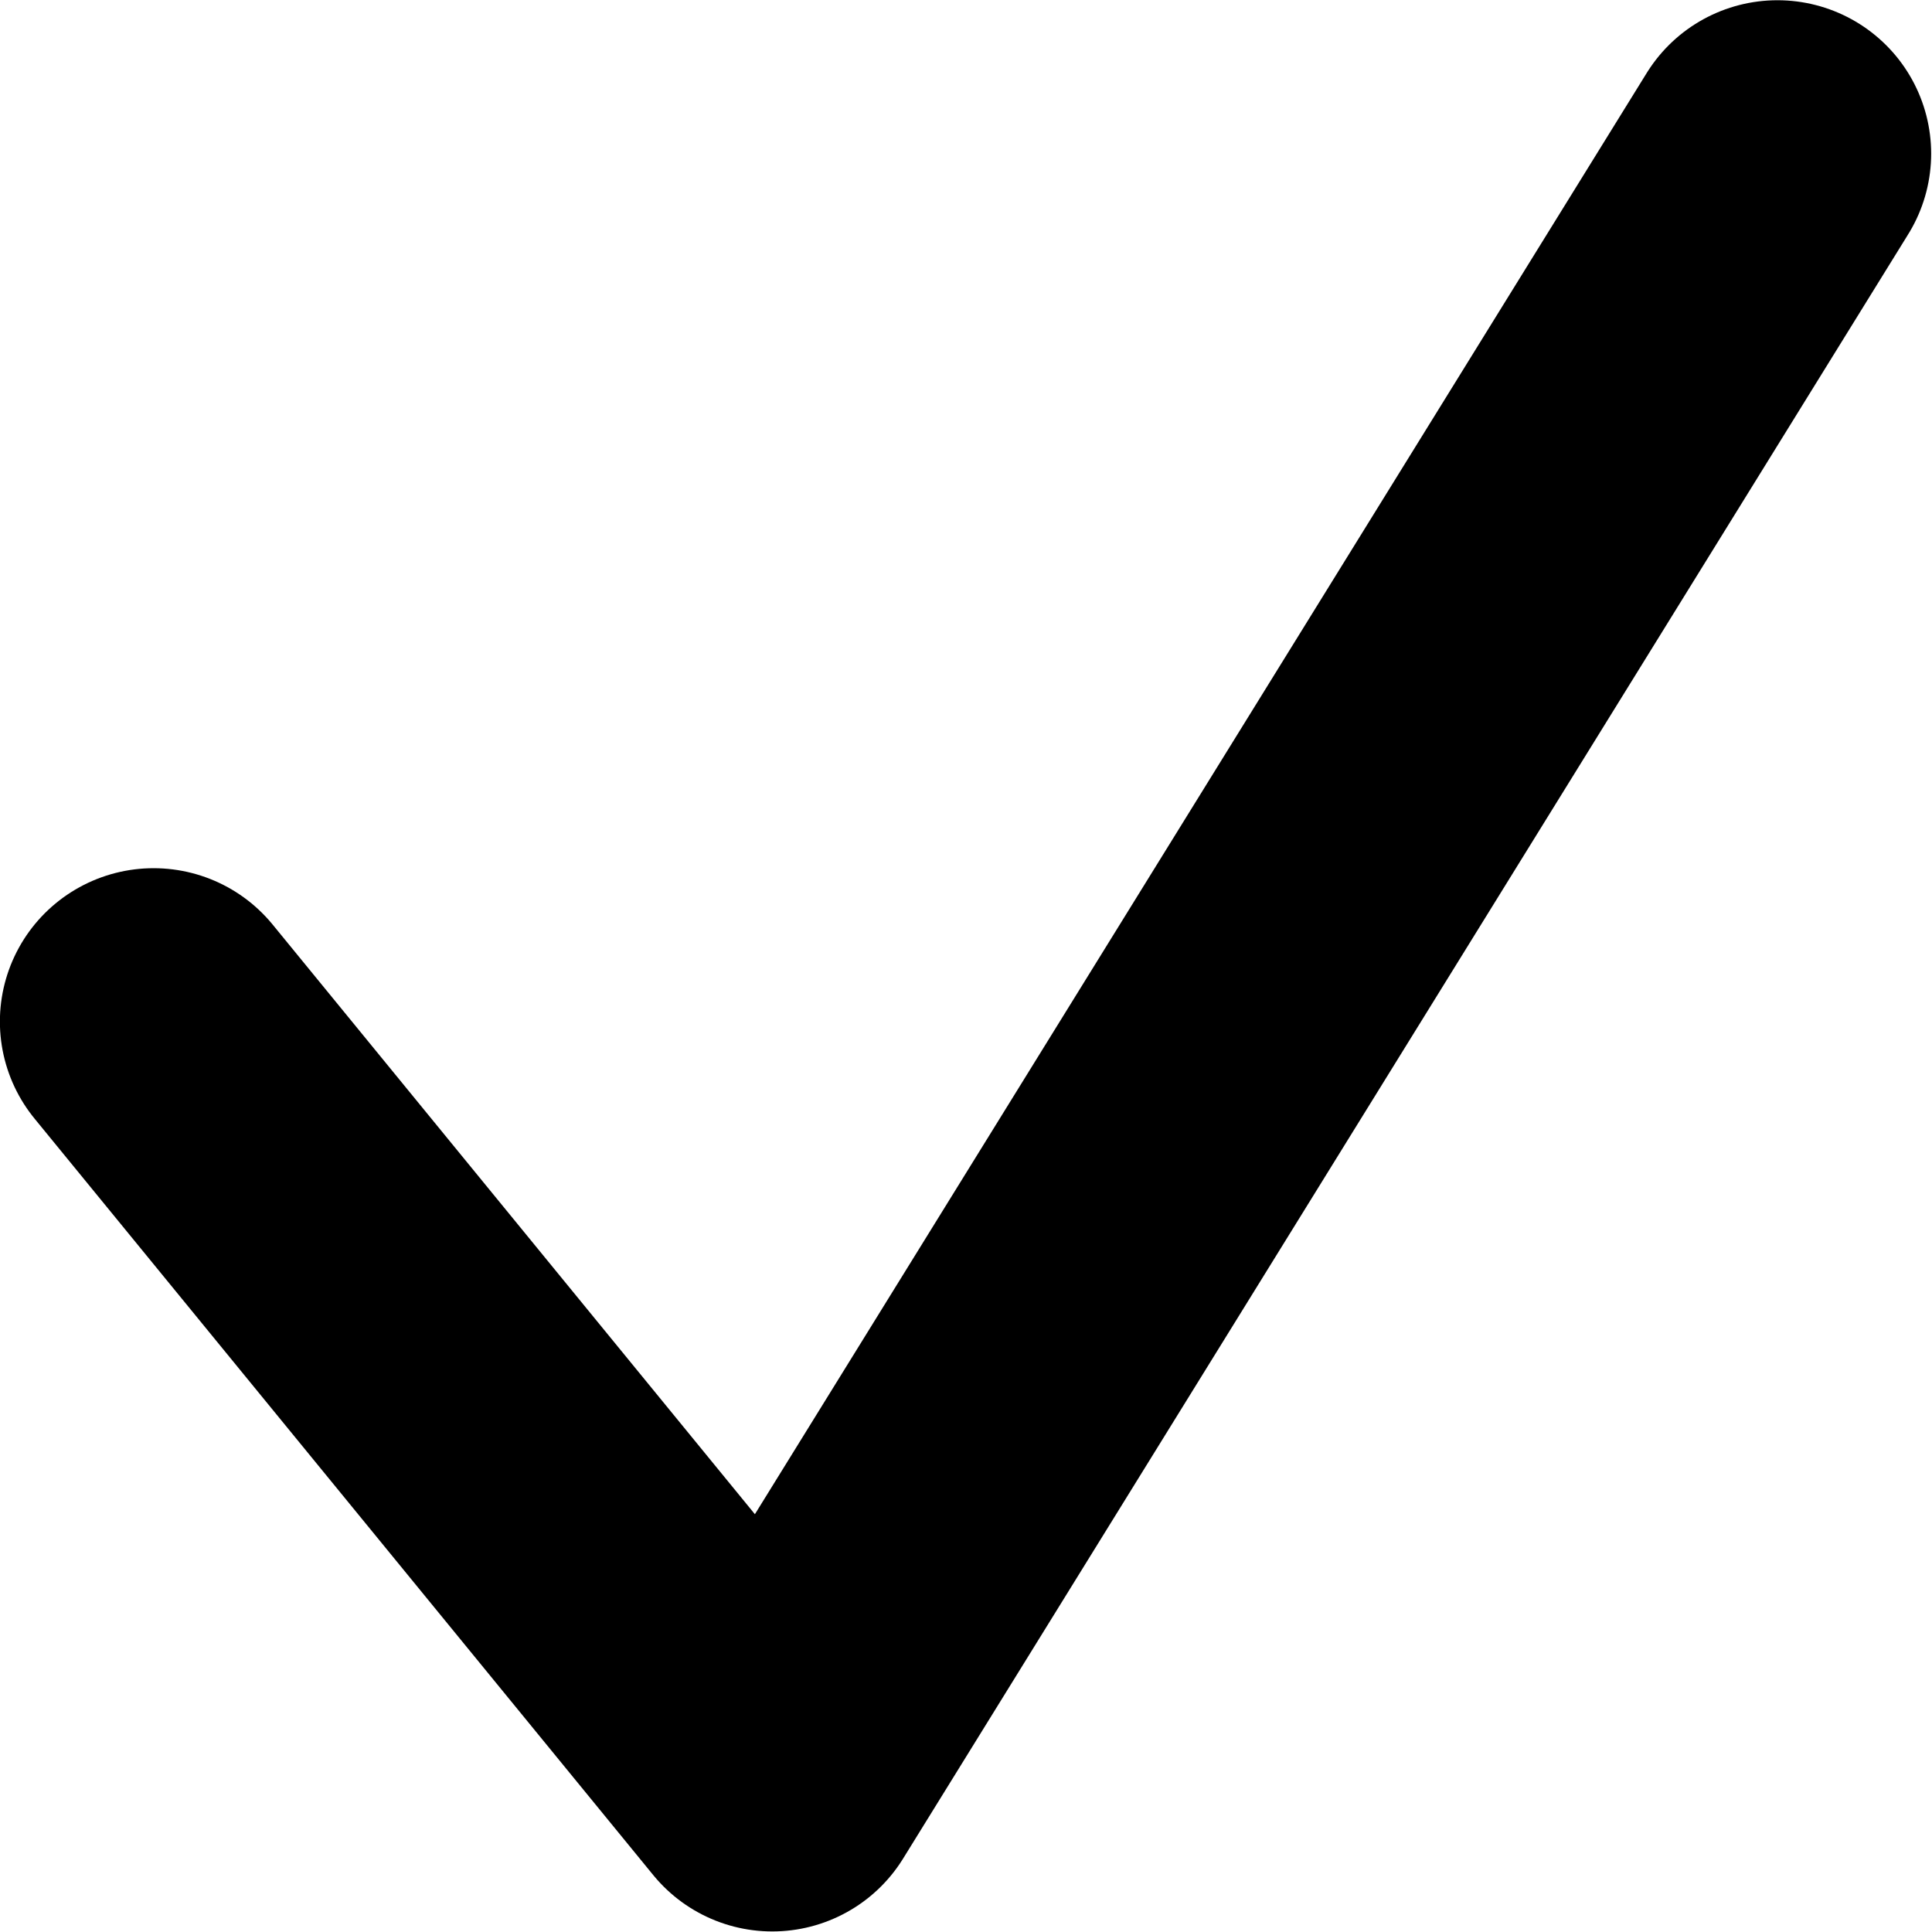 <?xml version="1.0" encoding="UTF-8" standalone="no"?>
<!-- Created with Inkscape (http://www.inkscape.org/) -->

<svg
   width="32"
   height="32"
   viewBox="0 0 32 32"
   version="1.1"
   id="svg1"
   xmlns="http://www.w3.org/2000/svg"
   xmlns:svg="http://www.w3.org/2000/svg">
  <defs
     id="defs1" />
  <g
     id="g3"
     transform="matrix(1.01,0,0,1.008,-6.038,10.161)">
    <g
       id="g4"
       transform="translate(0.897,-1.54)">
      <path
         style="fill:none;stroke:#000000;stroke-width:5.041;stroke-linecap:round;stroke-linejoin:round;stroke-dasharray:none;stroke-opacity:1"
         d="M 7.6,8.246 17.746,20.676 34.23,-6.016"
         id="path5" />
    </g>
  </g>
</svg>

